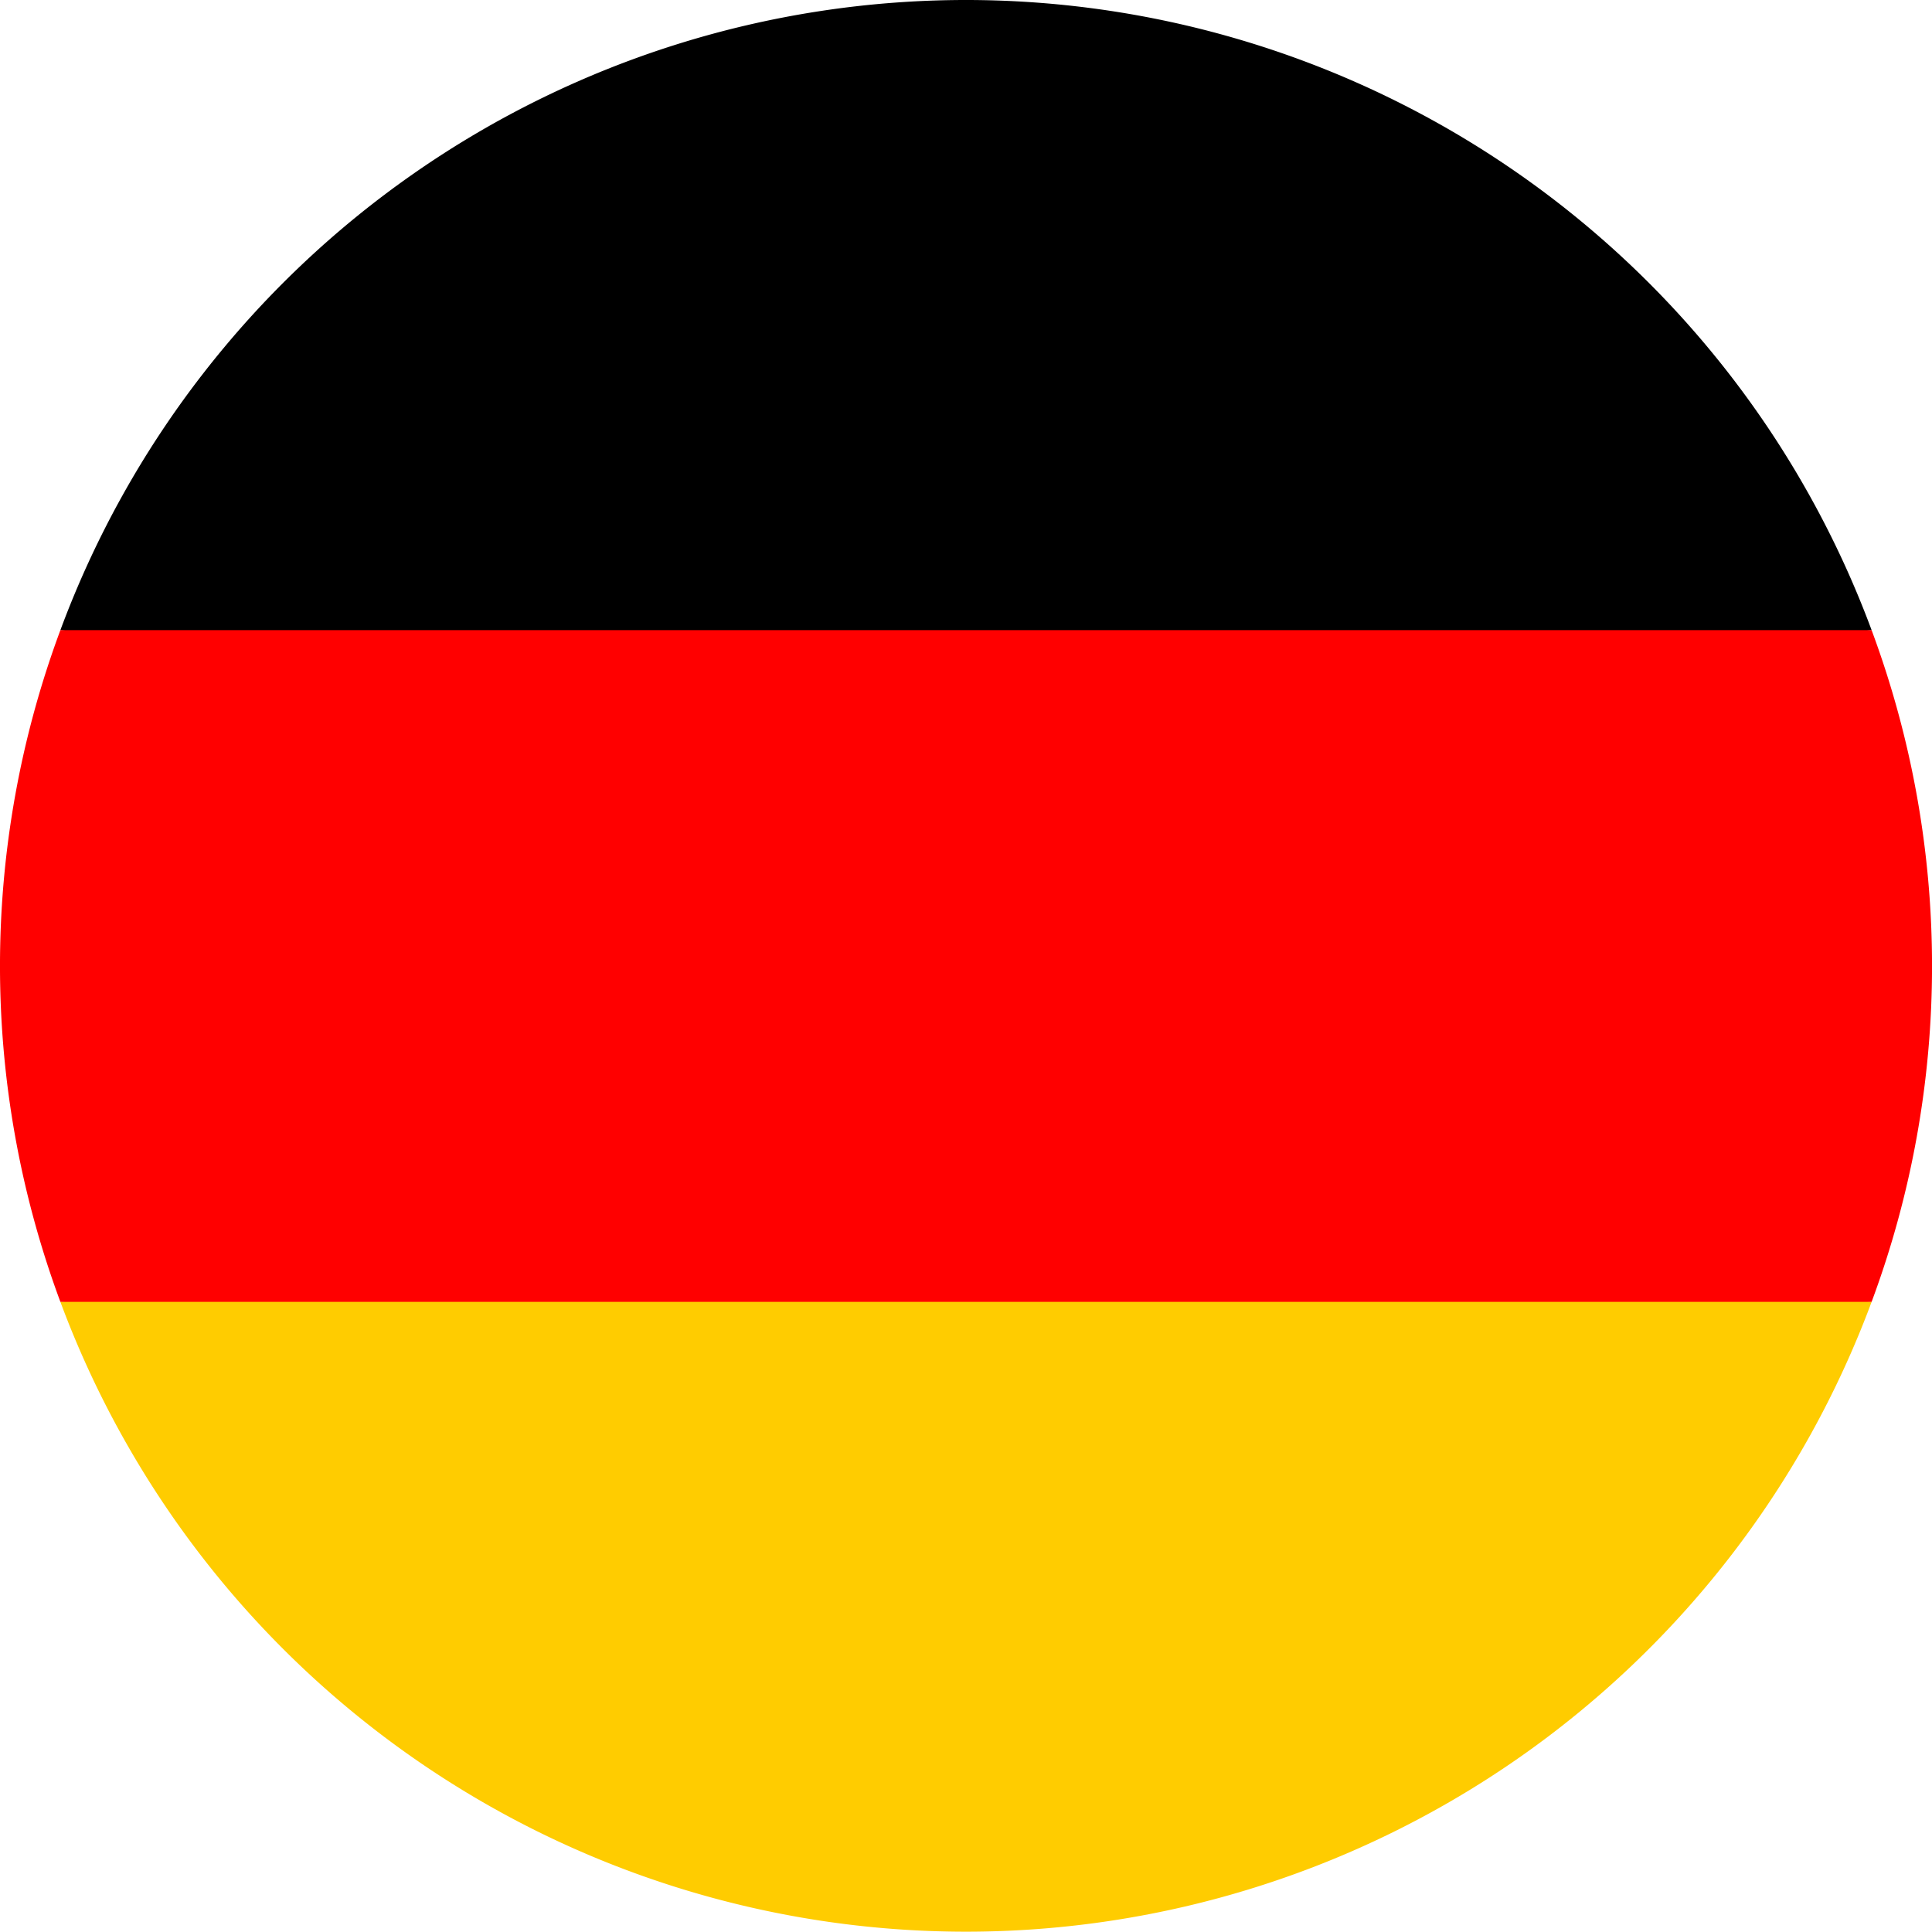 <svg xmlns="http://www.w3.org/2000/svg" viewBox="0 0 512 512">
  <path fill="#ffcc00" d="M16 345a256 256 0 0 0 480 0l-240-22.2L16 345z" />
  <path fill="#000" d="M256 0A256 256 0 0 0 16 167l240 22.2L496 167A256 256 0 0 0 256 0z" />
  <path fill="#ff0000" d="M16 167a255.5 255.5 0 0 0 0 178h480a255.4 255.4 0 0 0 0-178H16z" /></svg>

